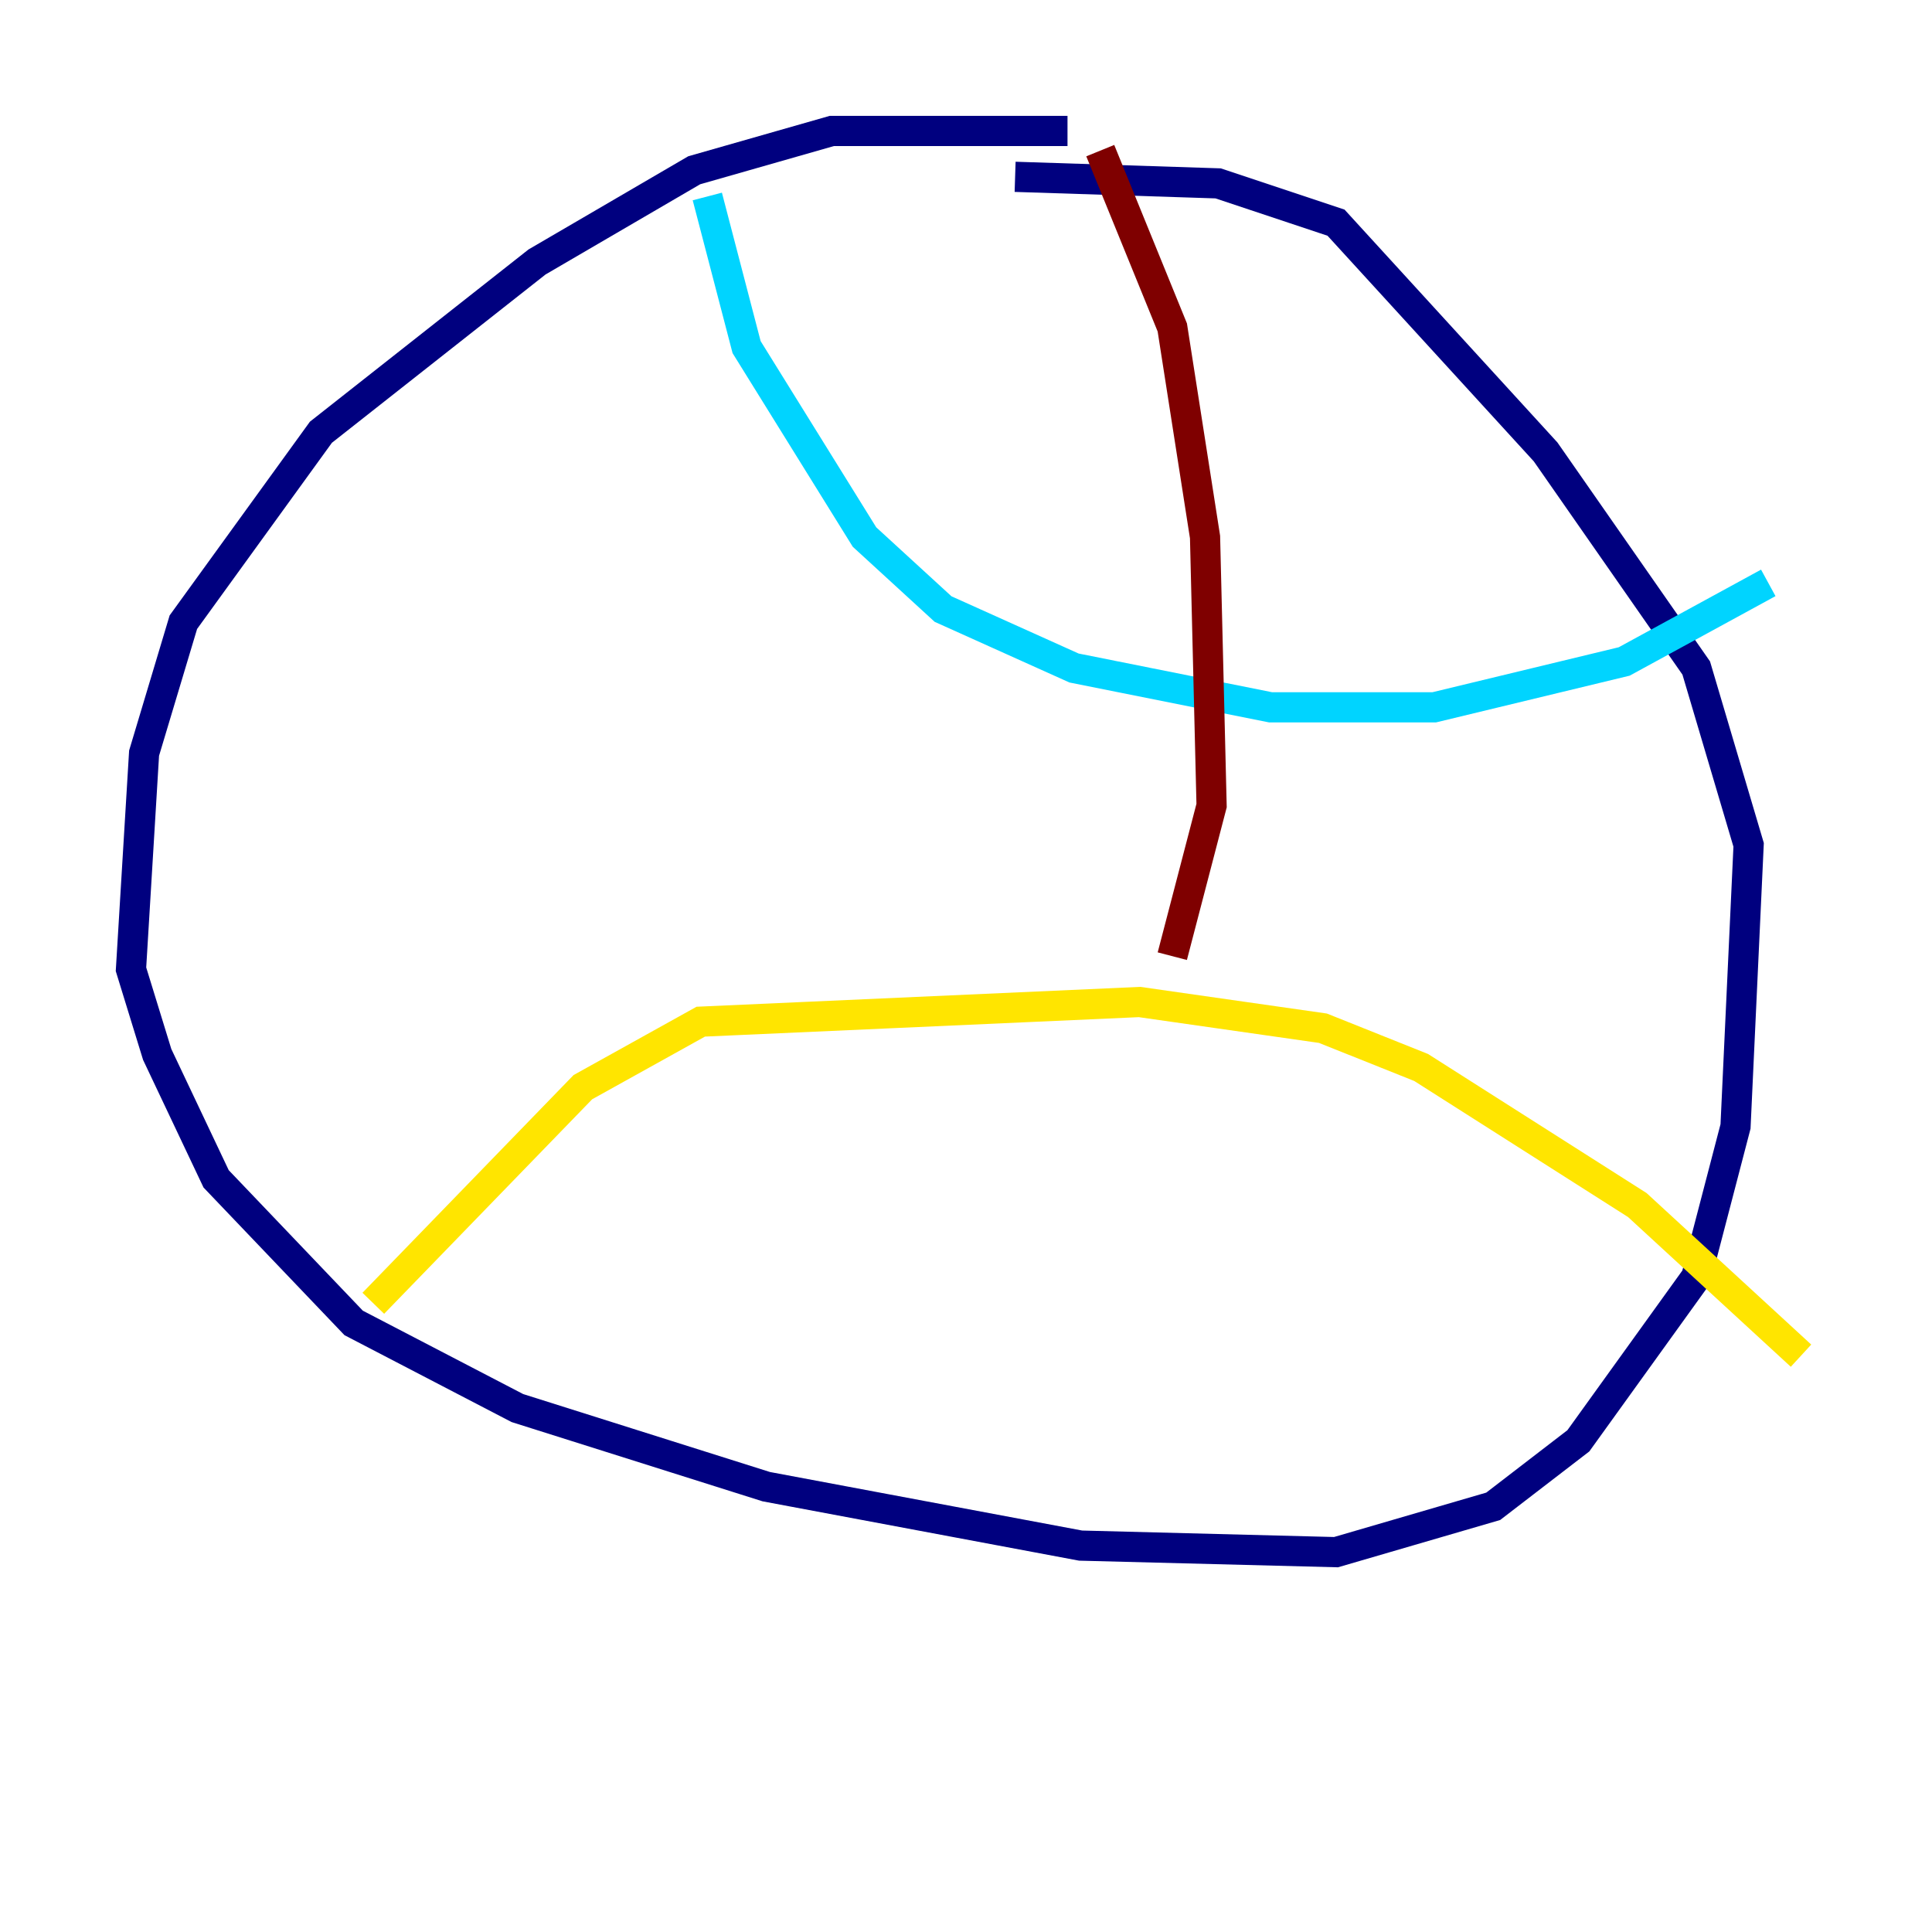 <?xml version="1.0" encoding="utf-8" ?>
<svg baseProfile="tiny" height="128" version="1.2" viewBox="0,0,128,128" width="128" xmlns="http://www.w3.org/2000/svg" xmlns:ev="http://www.w3.org/2001/xml-events" xmlns:xlink="http://www.w3.org/1999/xlink"><defs /><polyline fill="none" points="70.725,8.678 55.105,8.678 45.993,11.281 35.58,17.356 21.261,28.637 12.149,41.22 9.546,49.898 8.678,64.217 10.414,69.858 14.319,78.102 23.43,87.647 34.278,93.288 50.766,98.495 71.593,102.4 88.515,102.834 98.929,99.797 104.57,95.458 112.38,84.61 114.983,74.63 115.851,55.973 112.38,44.258 102.4,29.939 88.515,14.752 80.705,12.149 67.254,11.715" stroke="#00007f" stroke-width="2" /><polyline fill="none" points="46.861,13.017 49.464,22.997 57.275,35.58 62.481,40.352 71.159,44.258 84.176,46.861 95.024,46.861 107.607,43.824 117.153,38.617" stroke="#00d4ff" stroke-width="2" /><polyline fill="none" points="24.732,86.346 38.617,72.027 46.427,67.688 75.498,66.386 87.647,68.122 94.156,70.725 108.475,79.837 119.322,89.817" stroke="#ffe500" stroke-width="2" /><polyline fill="none" points="72.895,9.98 77.668,21.695 79.837,35.58 80.271,53.37 77.668,63.349" stroke="#7f0000" stroke-width="2" /></svg>